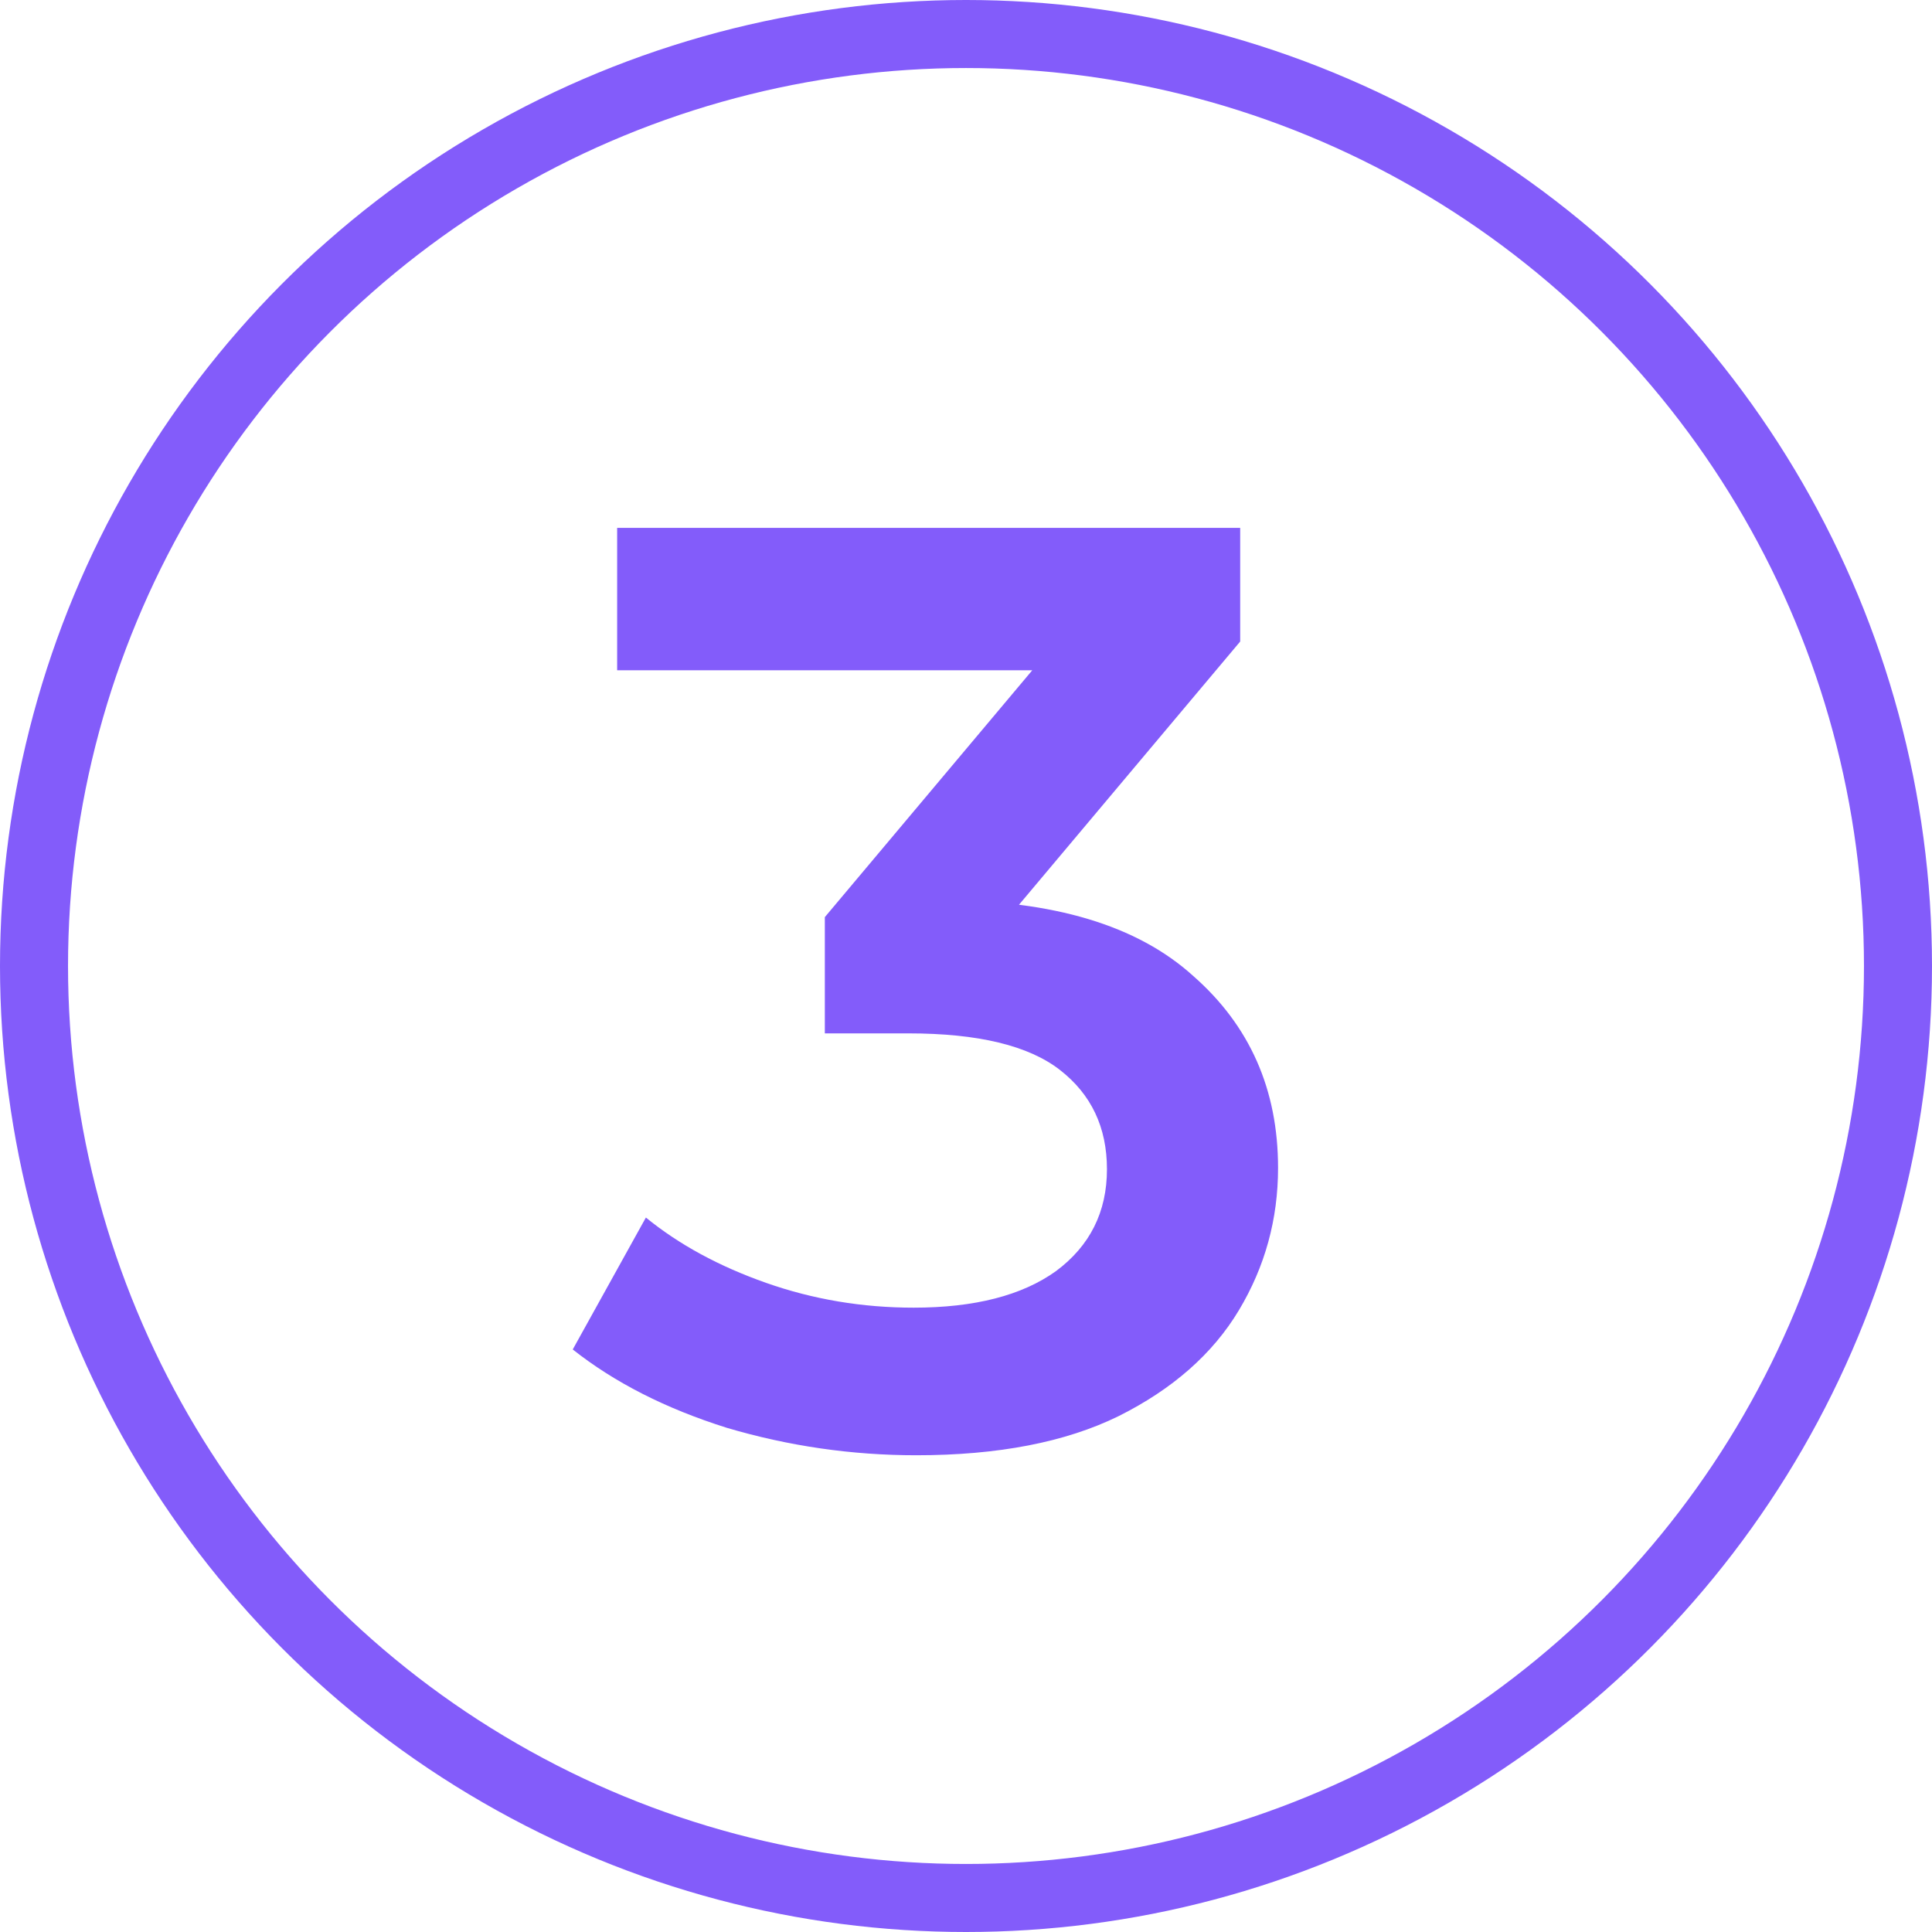 <svg width="142" height="142" viewBox="0 0 142 142" fill="none" xmlns="http://www.w3.org/2000/svg">
<circle cx="71" cy="71" r="68.5" stroke="#835CFA" stroke-width="5"/>
<path d="M67.344 106.96C62.608 106.96 57.968 106.288 53.424 104.944C48.944 103.536 45.168 101.616 42.096 99.184L47.472 89.488C49.904 91.472 52.848 93.072 56.304 94.288C59.76 95.504 63.376 96.112 67.152 96.112C71.632 96.112 75.12 95.216 77.616 93.424C80.112 91.568 81.36 89.072 81.36 85.936C81.36 82.864 80.208 80.432 77.904 78.64C75.6 76.848 71.888 75.952 66.768 75.952H60.624V67.408L79.824 44.56L81.456 49.264H45.36V38.8H91.152V47.152L71.952 70L65.424 66.16H69.168C77.424 66.16 83.6 68.016 87.696 71.728C91.856 75.376 93.936 80.08 93.936 85.84C93.936 89.616 92.976 93.104 91.056 96.304C89.136 99.504 86.192 102.096 82.224 104.08C78.32 106 73.36 106.96 67.344 106.96Z" fill="#835CFA"/>
</svg>
